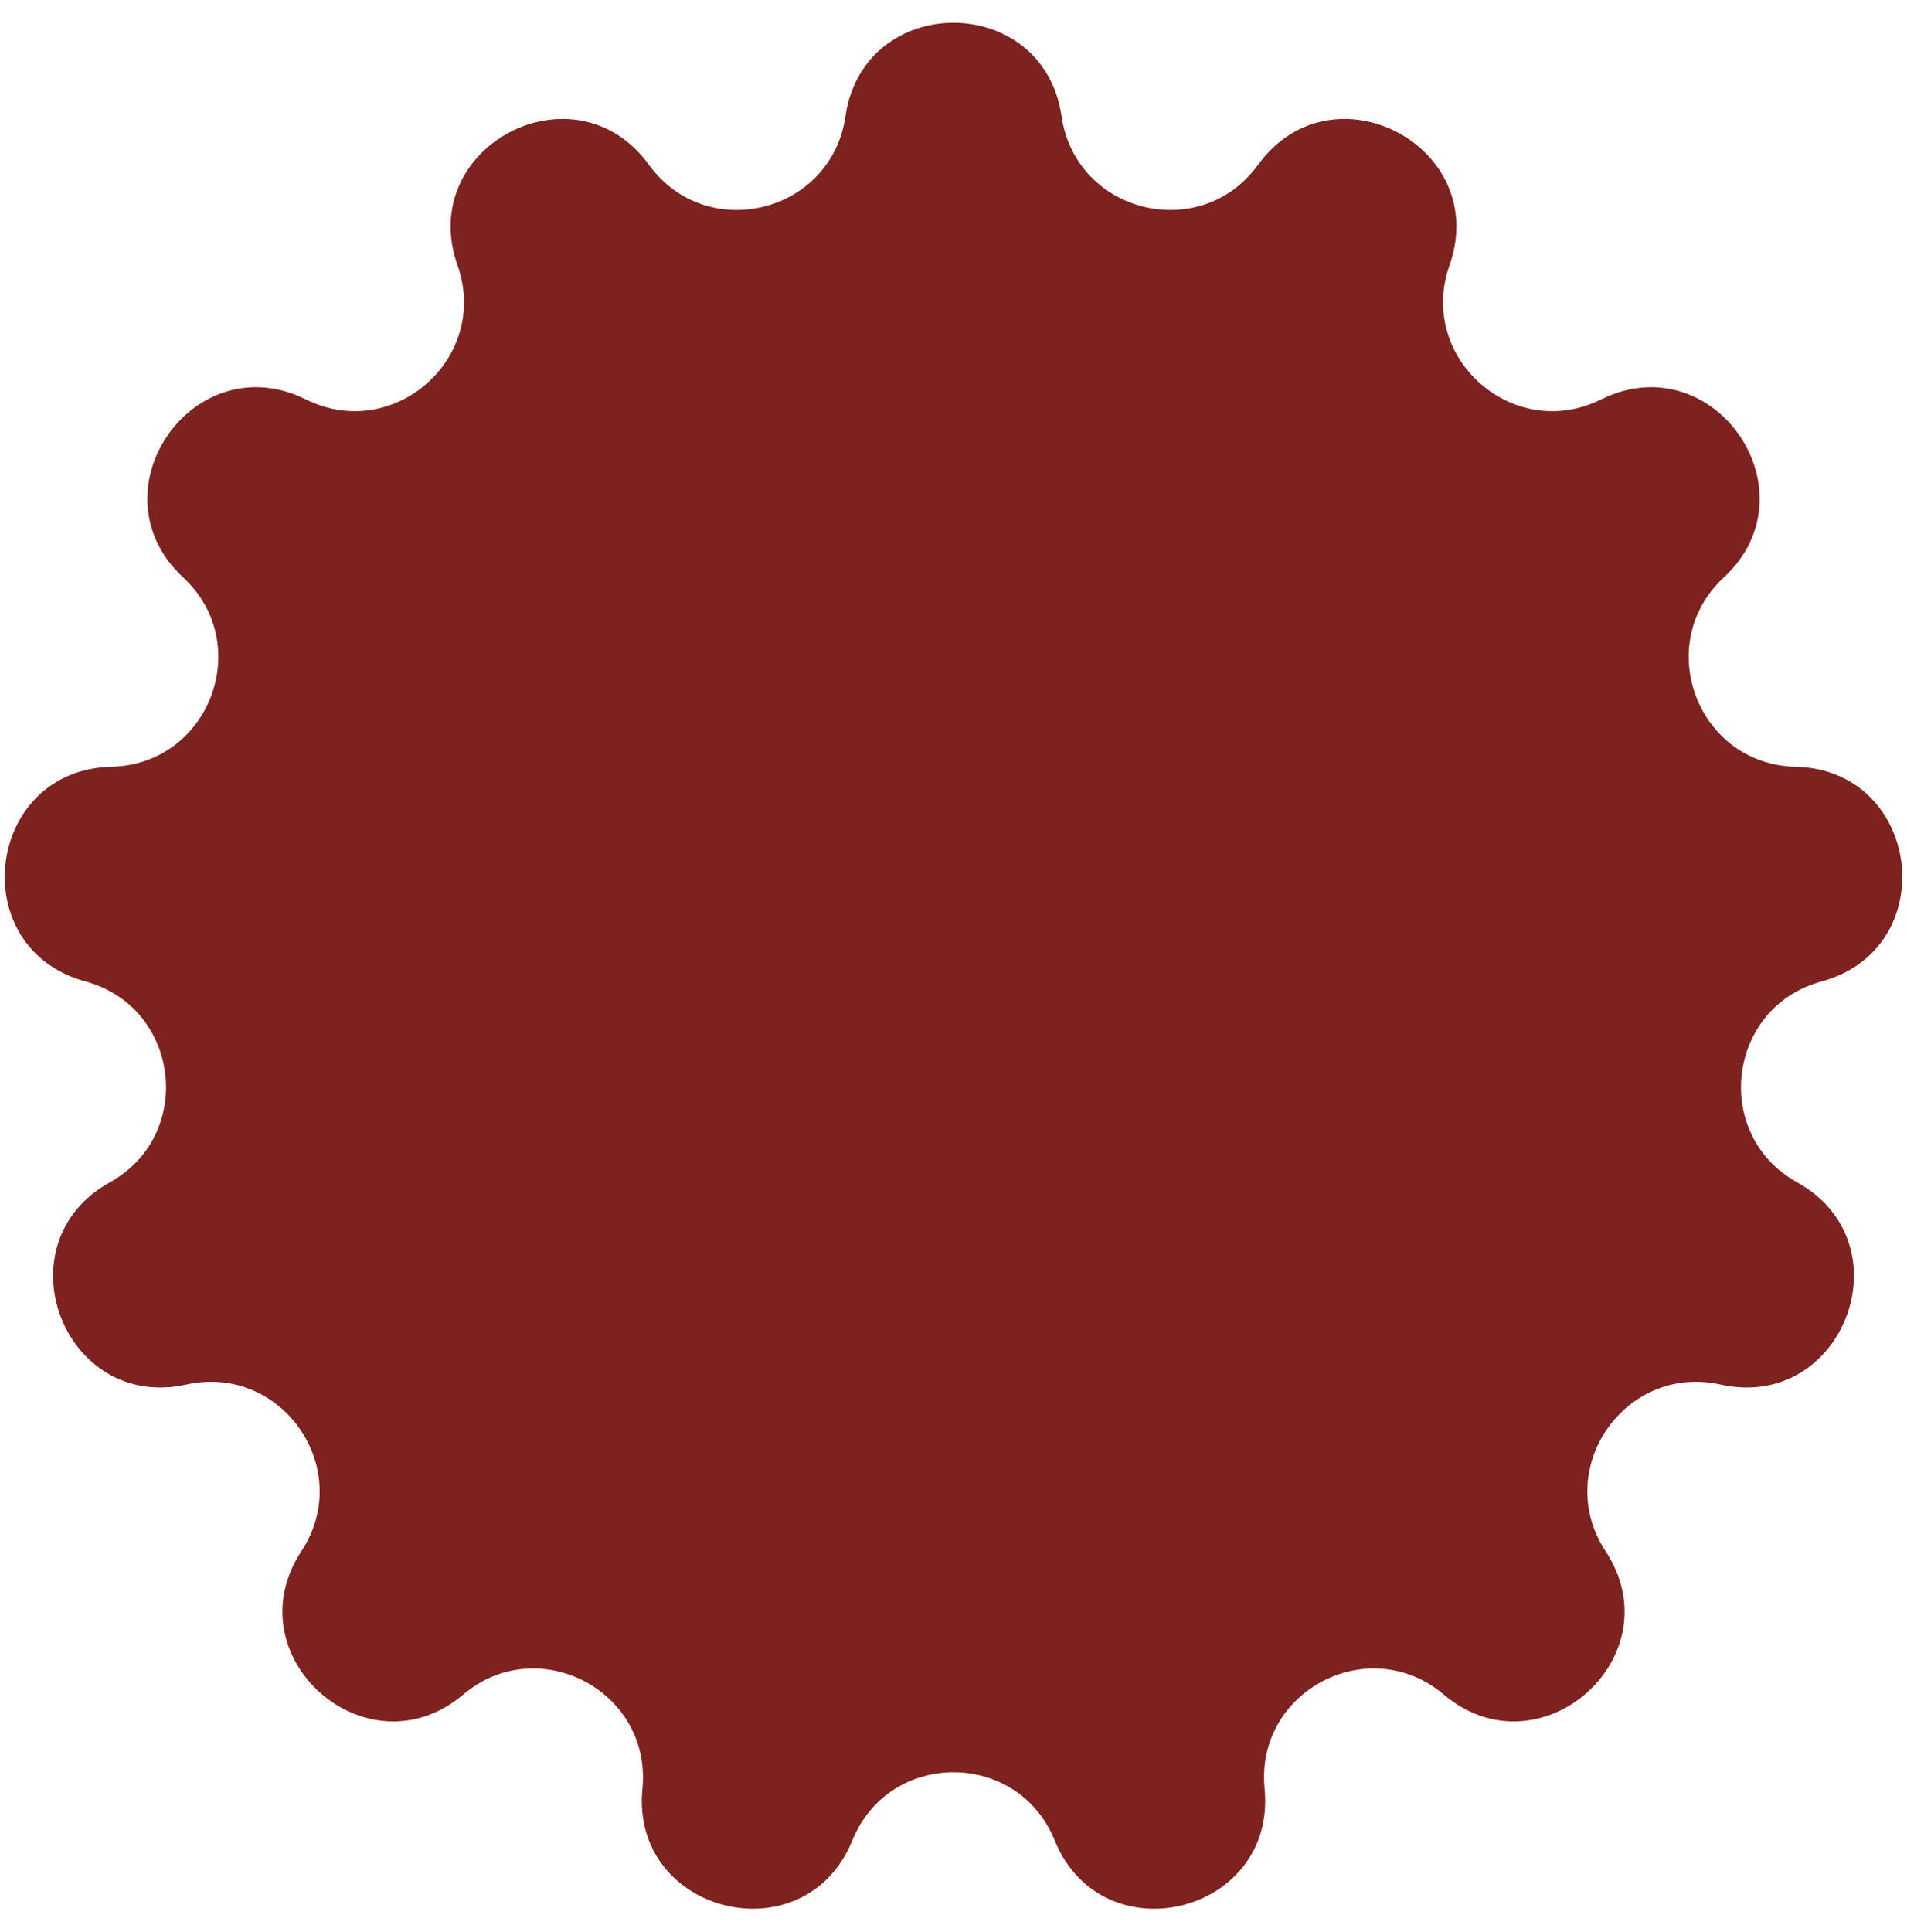 <svg width="79" height="80" viewBox="0 0 79 80" fill="none" xmlns="http://www.w3.org/2000/svg">
<path d="M35.022 4.817C35.773 -0.348 43.227 -0.348 43.978 4.817C44.562 8.836 49.733 10.111 52.118 6.824C55.183 2.599 61.783 6.063 60.047 10.986C58.697 14.815 62.684 18.347 66.323 16.545C71 14.228 75.234 20.363 71.41 23.915C68.434 26.678 70.323 31.659 74.383 31.754C79.601 31.876 80.499 39.276 75.462 40.644C71.543 41.708 70.901 46.996 74.451 48.967C79.015 51.5 76.372 58.47 71.276 57.34C67.312 56.461 64.286 60.845 66.513 64.24C69.377 68.604 63.797 73.547 59.81 70.178C56.709 67.557 51.992 70.033 52.387 74.074C52.894 79.269 45.657 81.053 43.692 76.217C42.163 72.455 36.837 72.455 35.308 76.217C33.343 81.053 26.106 79.269 26.613 74.074C27.008 70.033 22.291 67.557 19.19 70.178C15.203 73.547 9.623 68.604 12.486 64.24C14.714 60.845 11.688 56.461 7.724 57.34C2.628 58.47 -0.015 51.5 4.548 48.967C8.099 46.996 7.457 41.708 3.538 40.644C-1.499 39.276 -0.601 31.876 4.617 31.754C8.677 31.659 10.566 26.678 7.59 23.915C3.766 20.363 8 14.228 12.678 16.545C16.316 18.347 20.303 14.815 18.953 10.986C17.217 6.063 23.817 2.599 26.882 6.824C29.267 10.111 34.438 8.836 35.022 4.817Z" fill="#7E221F"/>
</svg>
